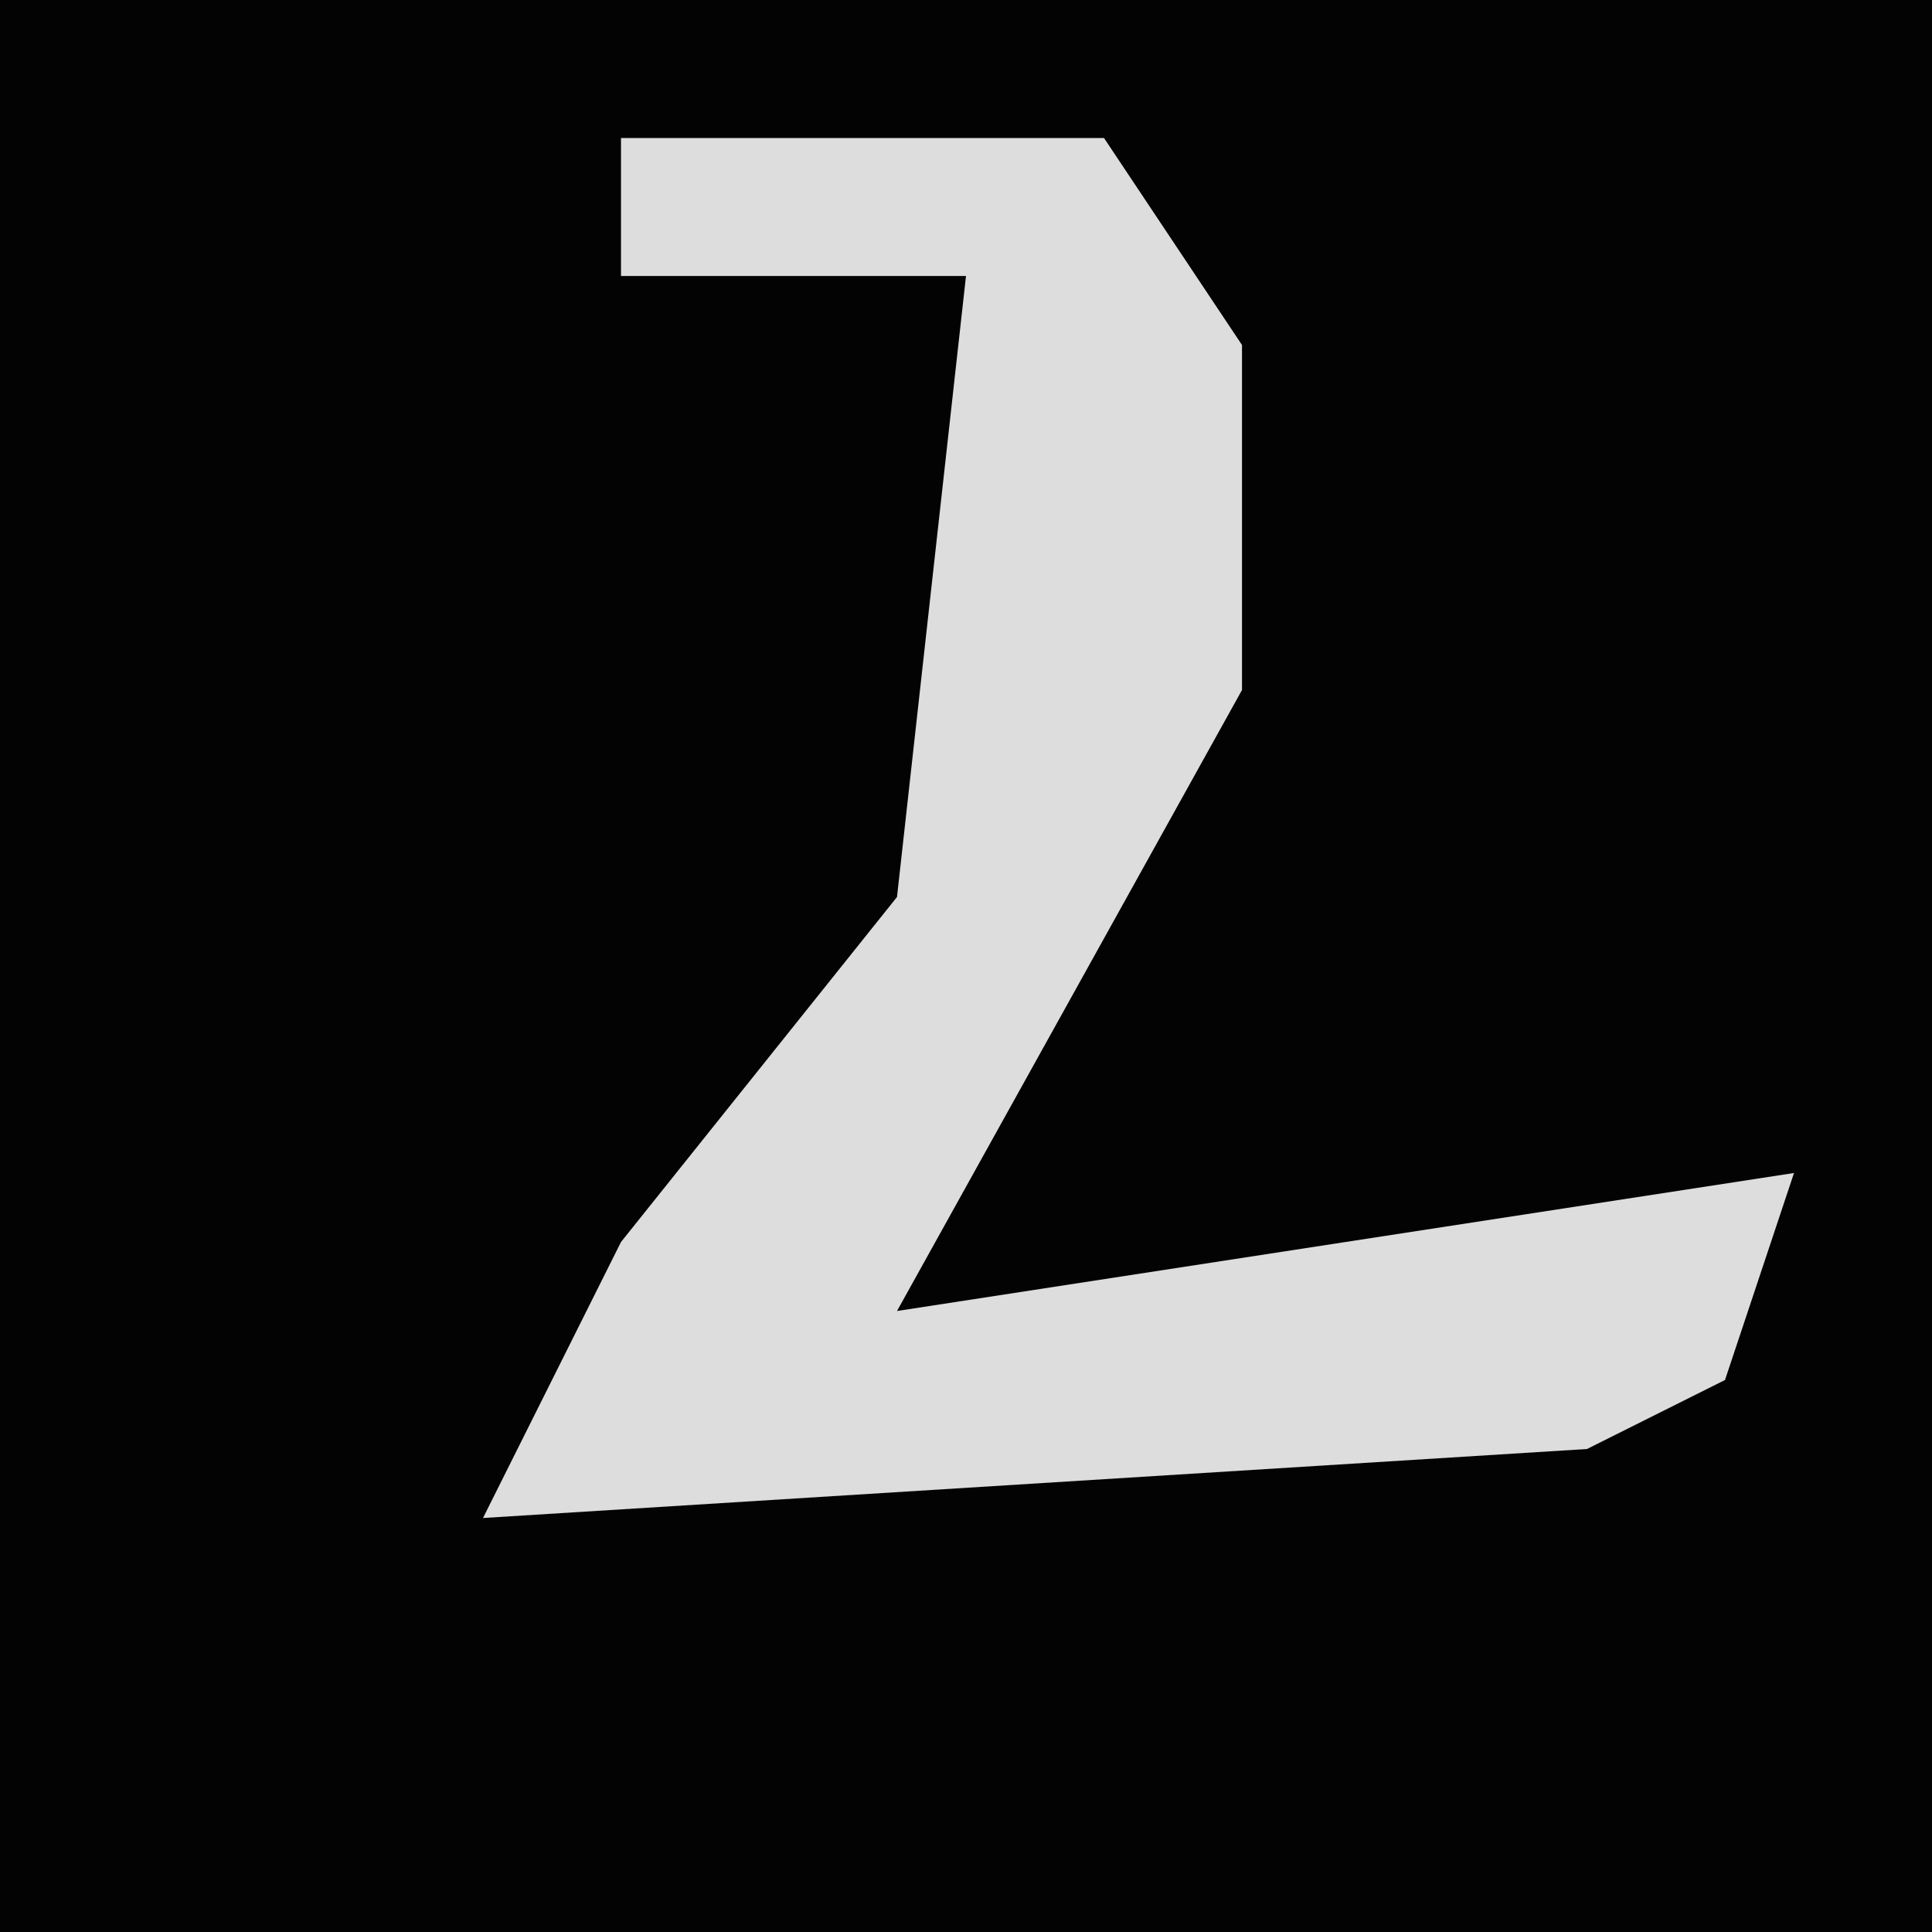 <?xml version="1.0" encoding="UTF-8"?>
<svg version="1.1" xmlns="http://www.w3.org/2000/svg" width="28" height="28">
<path d="M0,0 L28,0 L28,28 L0,28 Z " fill="#030303" transform="translate(0,0)"/>
<path d="M0,0 L7,0 L9,3 L9,8 L4,17 L17,15 L16,18 L14,19 L-2,20 L0,16 L4,11 L5,2 L0,2 Z " fill="#DDDDDD" transform="translate(9,2)"/>
</svg>
